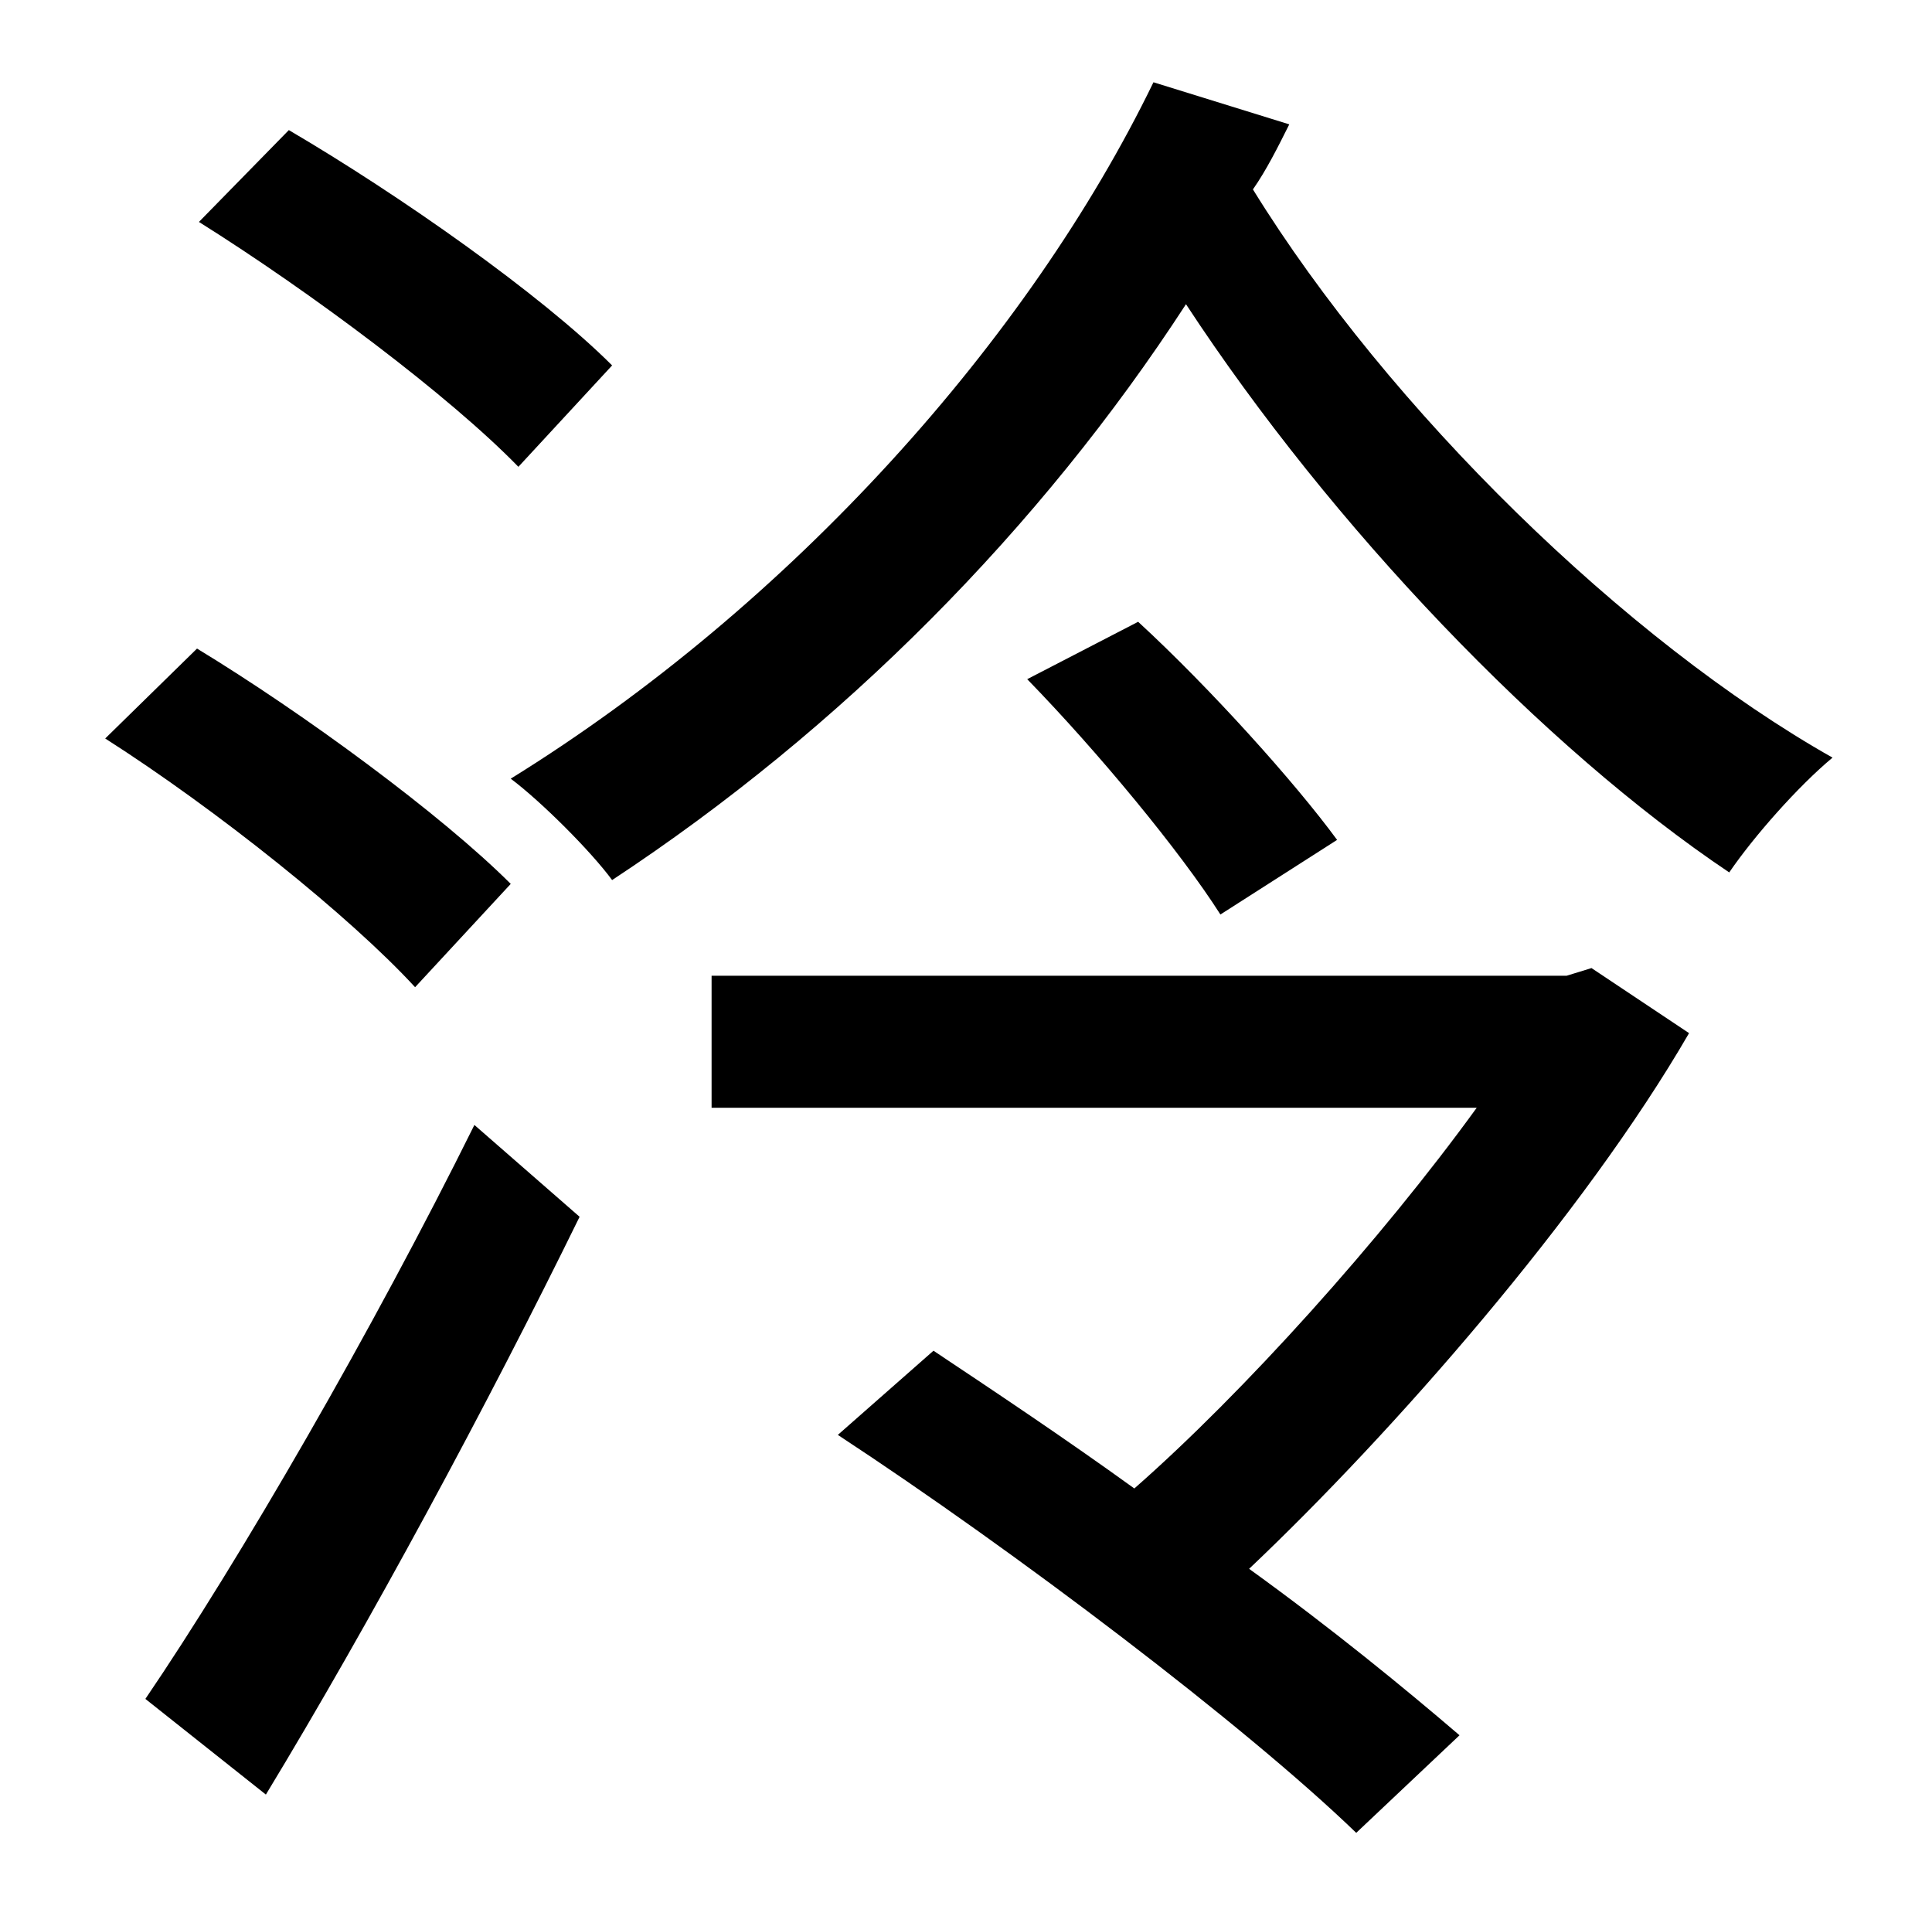 <?xml version="1.0" standalone="no"?>
<!DOCTYPE svg PUBLIC "-//W3C//DTD SVG 1.1//EN" "http://www.w3.org/Graphics/SVG/1.1/DTD/svg11.dtd" >
<svg xmlns="http://www.w3.org/2000/svg" xmlns:xlink="http://www.w3.org/1999/xlink" version="1.1" viewBox="-10 0 1010 1000">
   <path fill="currentColor"
d="M310 191l-49 53c-36 -37 -108 -91 -167 -128l47 -48c58 34 132 86 169 123zM257 462l-50 54c-34 -37 -104 -93 -162 -130l48 -47c56 34 128 87 164 123zM129 938l-63 -50c49 -72 119 -193 172 -300l55 48c-48 98 -110 213 -164 302zM822 506l51 34
c-55 95 -155 209 -230 280c43 31 82 63 110 87l-54 51c-58 -56 -178 -147 -271 -208l50 -44c33 22 69 46 105 72c57 -50 129 -130 179 -199h-400v-69h447zM527 355l58 -30c38 35 82 84 104 114l-61 39c-21 -33 -64 -85 -101 -123zM593 43l71 22c-6 12 -12 24 -19 34
c71 115 195 236 303 297c-18 15 -41 41 -54 60c-97 -65 -208 -181 -284 -297c-76 117 -180 222 -300 301c-11 -15 -37 -41 -53 -53c147 -91 271 -230 336 -364z" />
</svg>
